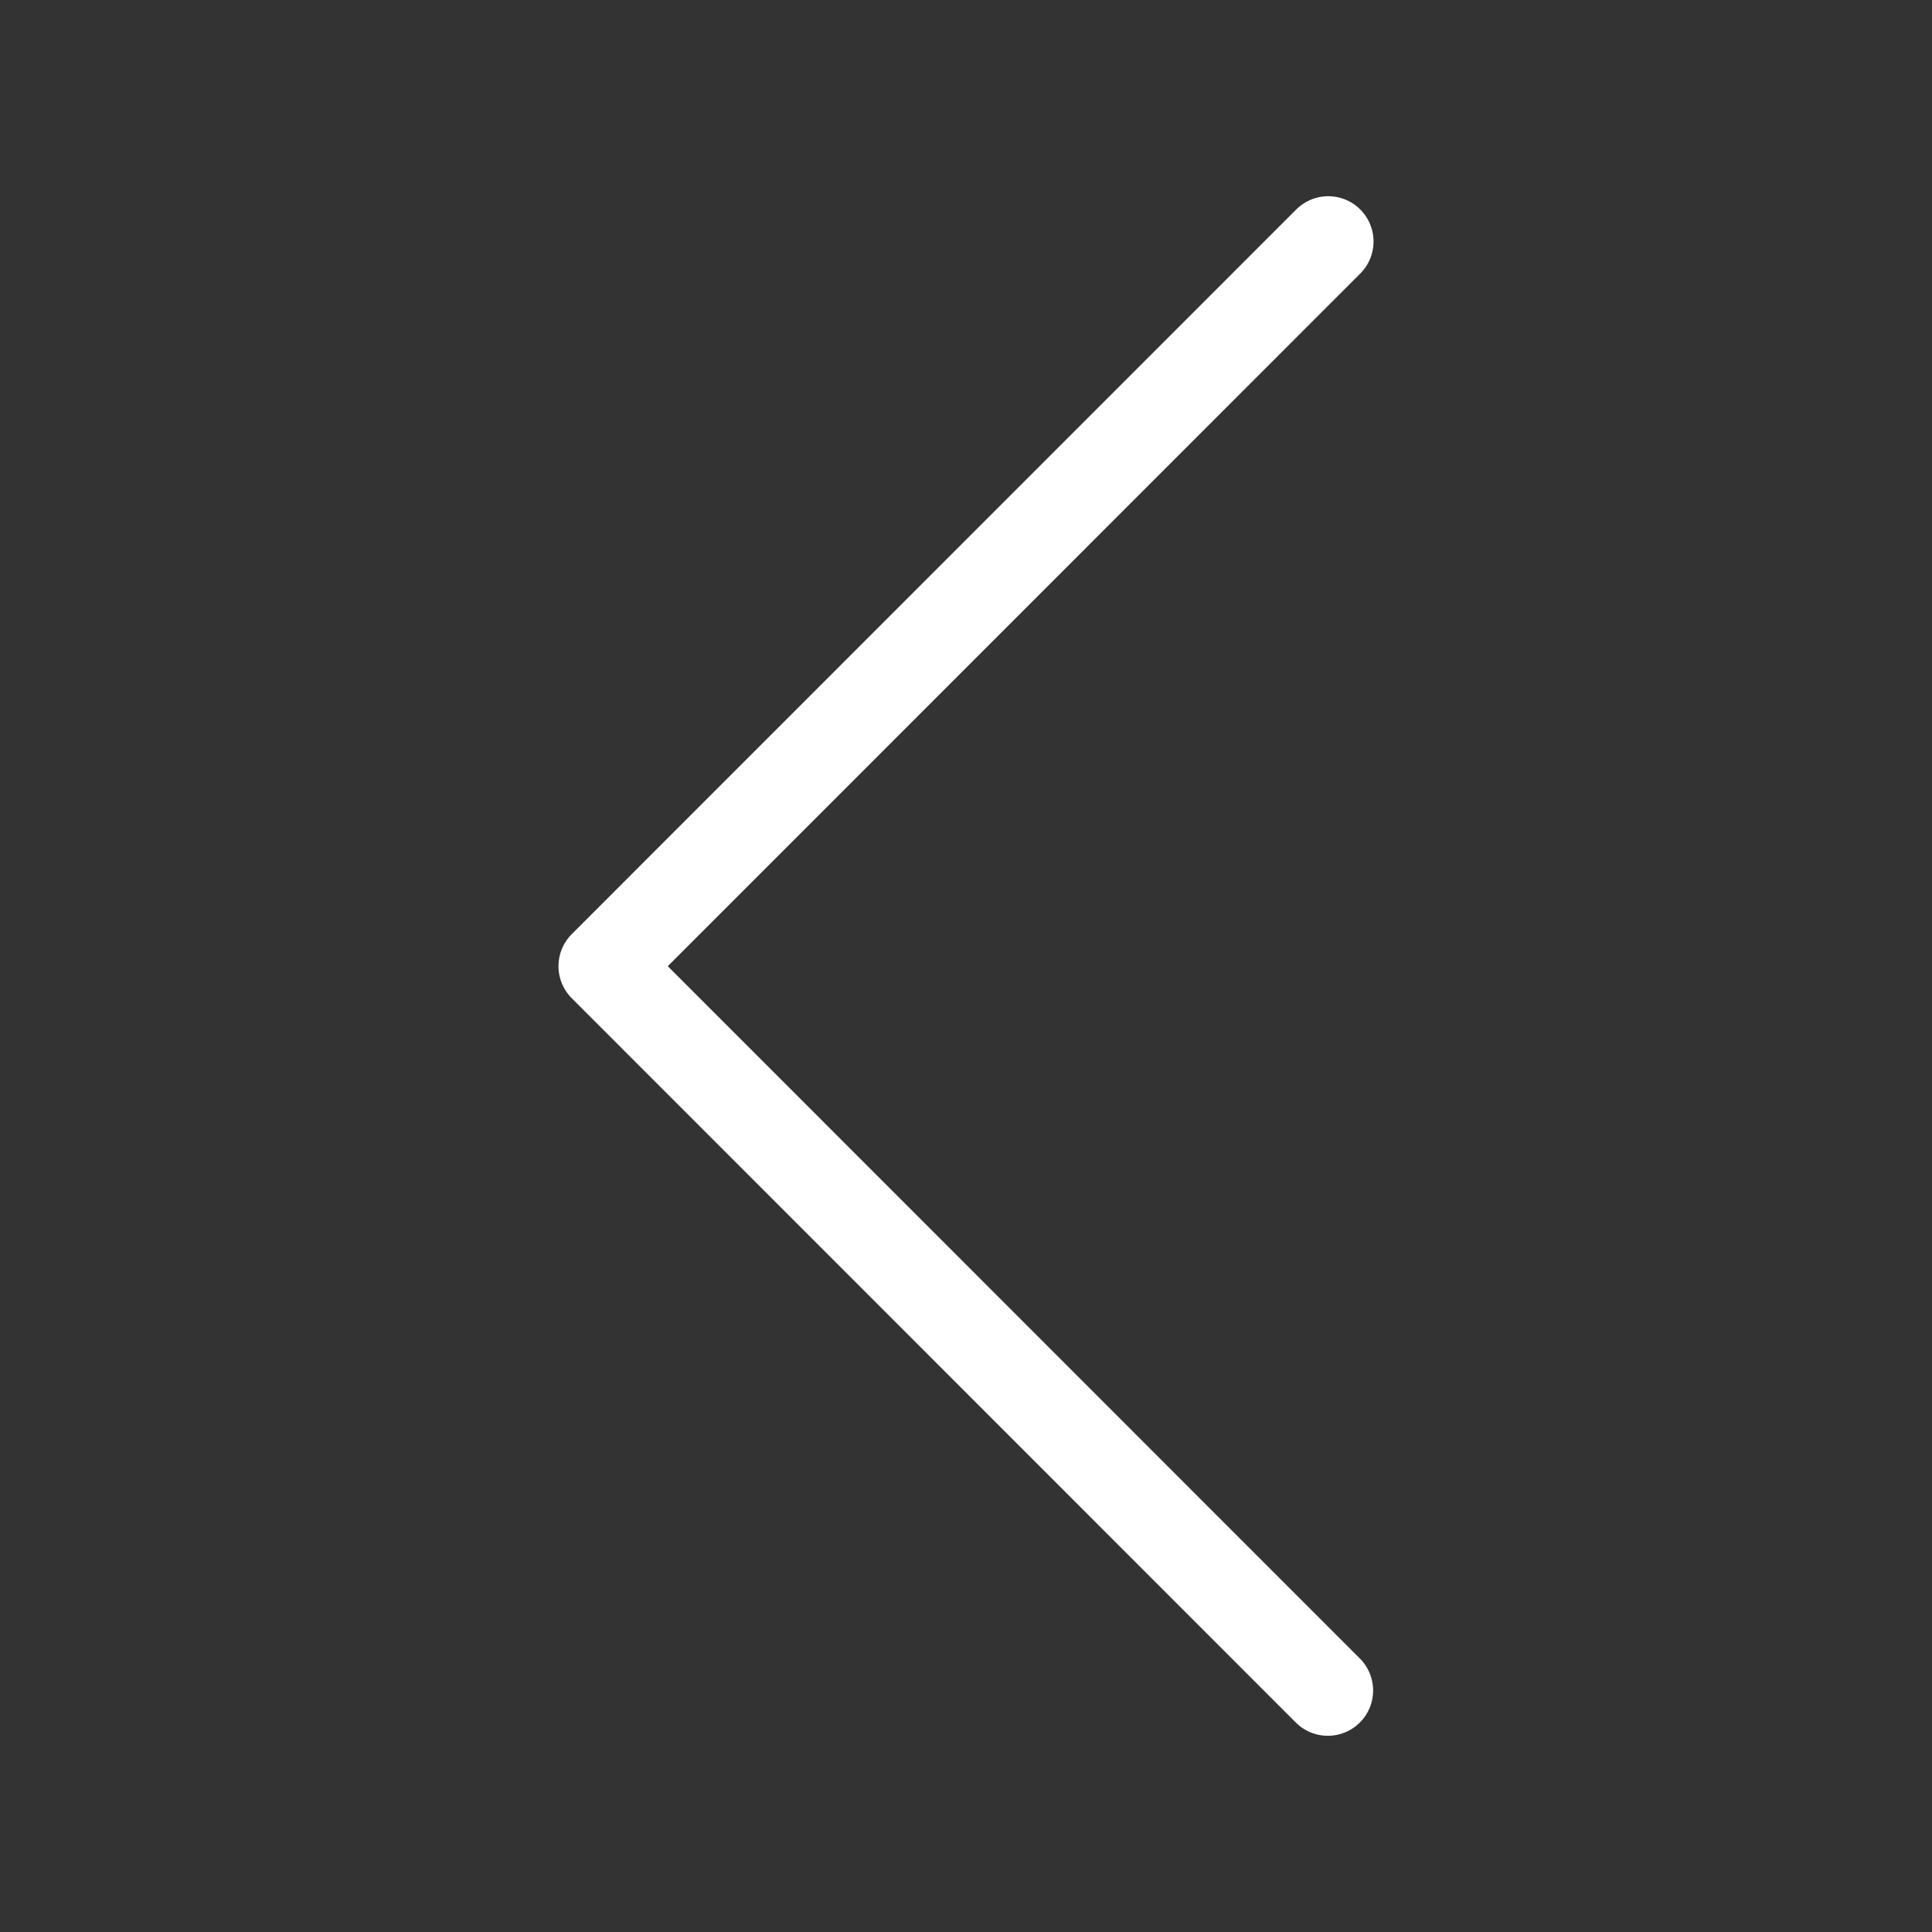 <svg width="32" height="32" viewBox="0 0 32 32" fill="none" xmlns="http://www.w3.org/2000/svg">
<rect x="0" y="0" width="32" height="32" fill="#333333" stroke="none"/>
<path d="M22 4L10 16.003L21.993 28" stroke="white" stroke-width="1.5" stroke-linecap="round" stroke-linejoin="round"/>
</svg>
